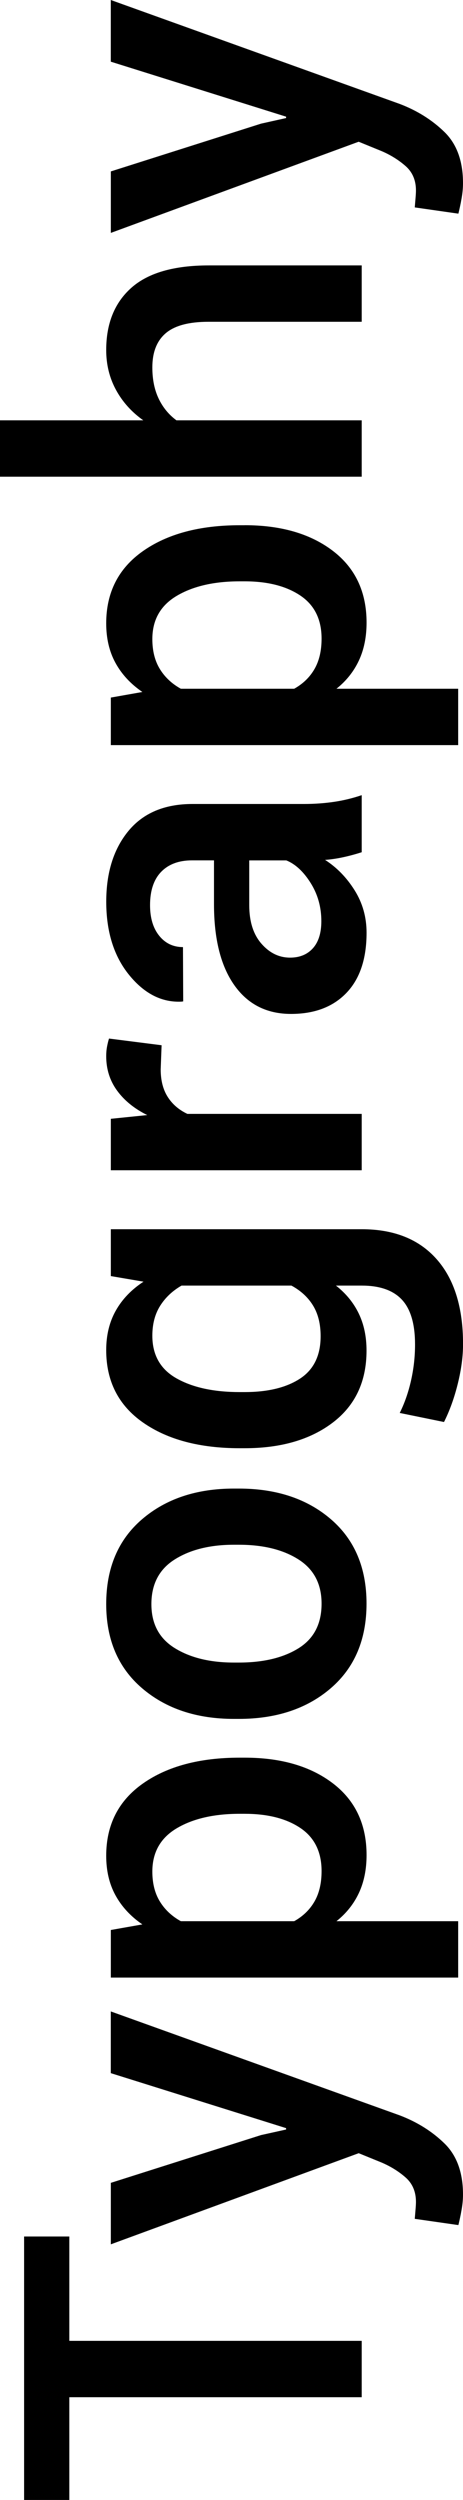 <?xml version="1.0" encoding="utf-8"?>
<!-- Generator: Adobe Illustrator 15.1.0, SVG Export Plug-In . SVG Version: 6.00 Build 0)  -->
<!DOCTYPE svg PUBLIC "-//W3C//DTD SVG 1.1//EN" "http://www.w3.org/Graphics/SVG/1.1/DTD/svg11.dtd">
<svg version="1.1" xmlns="http://www.w3.org/2000/svg" xmlns:xlink="http://www.w3.org/1999/xlink" x="0px" y="0px"
	 width="11.701px" height="63.147px" viewBox="0 0 11.701 63.147" enable-background="new 0 0 11.701 63.147" xml:space="preserve">
<g id="Layer_1" display="none">
	<g display="inline">
		<path d="M9.126,61.729H0.595v-2.818c0-1.082,0.338-1.962,1.014-2.64s1.545-1.017,2.607-1.017h1.295
			c1.066,0,1.936,0.339,2.607,1.017s1.008,1.558,1.008,2.64V61.729z M1.737,60.305h6.252v-1.395c0-0.684-0.23-1.227-0.693-1.629
			s-1.059-0.604-1.785-0.604H4.204c-0.719,0-1.31,0.201-1.772,0.604s-0.694,0.945-0.694,1.629V60.305z"/>
		<path d="M5.897,54.1c-0.945,0-1.72-0.259-2.323-0.776S2.669,52.098,2.669,51.2c0-0.91,0.302-1.624,0.905-2.142
			s1.378-0.776,2.323-0.776h0.123c0.953,0,1.73,0.259,2.33,0.776s0.898,1.228,0.898,2.13c0,0.906-0.301,1.618-0.902,2.136
			S6.97,54.1,6.021,54.1H5.897z M6.021,52.676c0.621,0,1.125-0.121,1.512-0.363s0.58-0.617,0.58-1.125
			c0-0.496-0.193-0.868-0.582-1.116S6.638,49.7,6.021,49.7H5.897c-0.605,0-1.104,0.124-1.497,0.372S3.812,50.696,3.812,51.2
			c0,0.496,0.196,0.866,0.589,1.11s0.892,0.366,1.497,0.366H6.021z"/>
		<path d="M8.112,44.456c0-0.324-0.102-0.599-0.305-0.823s-0.461-0.337-0.773-0.337v-1.289l0.035-0.012
			c0.594-0.016,1.105,0.22,1.535,0.706s0.645,1.071,0.645,1.755c0,0.914-0.301,1.619-0.904,2.115s-1.365,0.744-2.283,0.744H5.856
			c-0.914,0-1.674-0.248-2.279-0.744s-0.908-1.199-0.908-2.109c0-0.738,0.222-1.338,0.665-1.799s1.007-0.684,1.69-0.668l0.035,0.012
			v1.289c-0.348,0-0.643,0.107-0.885,0.322s-0.363,0.496-0.363,0.844c0,0.508,0.196,0.873,0.589,1.096s0.878,0.334,1.456,0.334
			h0.205c0.59,0,1.08-0.11,1.469-0.331S8.112,44.971,8.112,44.456z"/>
		<path d="M8.188,36.844c0.34,0.195,0.602,0.446,0.785,0.753s0.275,0.661,0.275,1.063c0,0.68-0.223,1.211-0.67,1.594
			s-1.143,0.574-2.084,0.574H2.786v-1.418h3.721c0.605,0,1.021-0.088,1.246-0.264s0.336-0.449,0.336-0.82
			c0-0.344-0.061-0.632-0.184-0.864s-0.303-0.415-0.537-0.548H2.786v-1.424h6.34v1.225L8.188,36.844z"/>
		<path d="M2.786,32.701l0.826-0.076c-0.301-0.207-0.533-0.467-0.697-0.779s-0.246-0.674-0.246-1.084
			c0-0.414,0.094-0.77,0.281-1.066s0.469-0.52,0.844-0.668c-0.352-0.195-0.627-0.453-0.826-0.773s-0.299-0.695-0.299-1.125
			c0-0.637,0.222-1.14,0.665-1.509s1.114-0.554,2.013-0.554h3.779v1.424H5.341c-0.555,0-0.944,0.093-1.169,0.278
			s-0.337,0.464-0.337,0.835c0,0.305,0.082,0.562,0.246,0.773s0.385,0.363,0.662,0.457c0.059,0,0.109-0.002,0.152-0.006
			s0.084-0.006,0.123-0.006h4.107v1.424H5.341c-0.535,0-0.92,0.095-1.154,0.284s-0.352,0.468-0.352,0.835
			c0,0.289,0.056,0.534,0.167,0.735s0.269,0.36,0.472,0.478h4.652v1.424h-6.34V32.701z"/>
		<path d="M9.249,20.877c0,0.926-0.291,1.649-0.875,2.171S7.032,23.83,6.103,23.83H5.868c-0.93,0-1.696-0.261-2.3-0.782
			s-0.903-1.194-0.899-2.019c0-0.852,0.263-1.496,0.788-1.934s1.228-0.656,2.106-0.656h0.768v3.92l0.029,0.012
			c0.52-0.016,0.941-0.152,1.266-0.41s0.486-0.646,0.486-1.166c0-0.387-0.047-0.722-0.141-1.005s-0.229-0.546-0.404-0.788
			l0.932-0.463c0.211,0.242,0.389,0.562,0.533,0.961S9.249,20.357,9.249,20.877z M3.812,21.029c0,0.371,0.134,0.668,0.401,0.891
			s0.616,0.361,1.046,0.416l0.029-0.012v-2.479H5.177c-0.406,0-0.735,0.095-0.987,0.284S3.812,20.619,3.812,21.029z"/>
		<path d="M2.786,15.996L3.7,15.914c-0.324-0.207-0.577-0.468-0.759-0.782s-0.272-0.669-0.272-1.063c0-0.66,0.203-1.175,0.609-1.544
			s1.041-0.554,1.904-0.554h3.943v1.424H5.194c-0.492,0-0.842,0.096-1.049,0.287s-0.311,0.48-0.311,0.867
			c0,0.305,0.058,0.568,0.173,0.791s0.274,0.4,0.478,0.533h4.641v1.424h-6.34V15.996z"/>
		<path d="M1.245,8.666h1.541V7.529h1.055v1.137h3.504c0.262,0,0.449-0.057,0.561-0.17s0.166-0.264,0.166-0.451
			c0-0.078-0.006-0.154-0.02-0.229S8.019,7.672,7.995,7.605l1.043-0.152c0.066,0.121,0.119,0.265,0.156,0.431
			s0.055,0.339,0.055,0.519c0,0.523-0.152,0.935-0.459,1.233s-0.789,0.448-1.445,0.448H3.841v0.967H2.786v-0.967H1.245V8.666z"/>
		<path d="M7.392,2.818c-0.219,0-0.398,0.093-0.541,0.278S6.579,3.633,6.466,4.148C6.313,4.895,6.089,5.465,5.792,5.859
			S5.097,6.451,4.597,6.451c-0.531,0-0.985-0.225-1.362-0.674S2.669,4.736,2.669,4.002c0-0.758,0.194-1.368,0.583-1.831
			s0.856-0.685,1.403-0.665L4.69,1.518v1.365c-0.258,0-0.481,0.102-0.671,0.305S3.735,3.662,3.735,4.002
			c0,0.344,0.078,0.605,0.234,0.785s0.348,0.27,0.574,0.27c0.215,0,0.387-0.084,0.516-0.252s0.244-0.514,0.346-1.037
			C5.562,2.99,5.791,2.404,6.094,2.01C6.397,1.615,6.802,1.418,7.31,1.418c0.57,0,1.037,0.235,1.398,0.706s0.541,1.091,0.541,1.86
			c0,0.824-0.211,1.475-0.633,1.951S7.71,6.639,7.163,6.615L7.128,6.604V5.279c0.367-0.016,0.635-0.148,0.803-0.398
			s0.252-0.555,0.252-0.914c0-0.363-0.072-0.646-0.217-0.847S7.63,2.818,7.392,2.818z"/>
	</g>
</g>
<g id="Layer_2" display="none">
	<g display="inline">
		<path d="M9.141,45.077V46.5H0.609v-1.424H9.141z"/>
		<path d="M2.801,42.024l0.914-0.082c-0.324-0.207-0.577-0.468-0.759-0.782s-0.272-0.669-0.272-1.063
			c0-0.66,0.203-1.175,0.609-1.544s1.041-0.554,1.904-0.554h3.943v1.424H5.209c-0.492,0-0.842,0.096-1.049,0.287
			S3.85,40.19,3.85,40.577c0,0.305,0.058,0.568,0.173,0.791s0.274,0.4,0.478,0.533h4.641v1.424h-6.34V42.024z"/>
		<path d="M7.406,32.954c-0.219,0-0.399,0.093-0.542,0.278s-0.271,0.536-0.384,1.052C6.328,35.03,6.104,35.6,5.807,35.995
			s-0.695,0.592-1.195,0.592c-0.531,0-0.985-0.225-1.362-0.674s-0.565-1.041-0.565-1.775c0-0.758,0.194-1.369,0.583-1.832
			s0.856-0.685,1.403-0.665l0.035,0.012v1.366c-0.258,0-0.481,0.102-0.671,0.305S3.75,33.797,3.75,34.137
			c0,0.344,0.078,0.605,0.234,0.785s0.348,0.27,0.574,0.27c0.215,0,0.387-0.084,0.516-0.252s0.244-0.514,0.346-1.037
			c0.156-0.777,0.386-1.364,0.688-1.758s0.708-0.592,1.216-0.592c0.57,0,1.036,0.235,1.397,0.706s0.542,1.091,0.542,1.861
			c0,0.824-0.211,1.475-0.633,1.951s-0.906,0.703-1.453,0.68l-0.035-0.012v-1.324c0.367-0.016,0.635-0.148,0.803-0.398
			s0.252-0.555,0.252-0.914c0-0.363-0.072-0.646-0.217-0.847S7.645,32.954,7.406,32.954z"/>
		<path d="M9.264,27.586c0,0.926-0.292,1.649-0.876,2.171s-1.341,0.782-2.271,0.782H5.883c-0.93,0-1.696-0.261-2.3-0.782
			s-0.903-1.194-0.899-2.019c0-0.852,0.263-1.496,0.788-1.934s1.228-0.656,2.106-0.656h0.768v3.92l0.029,0.012
			c0.52-0.016,0.941-0.152,1.266-0.41s0.486-0.646,0.486-1.166c0-0.387-0.047-0.722-0.141-1.005s-0.229-0.546-0.404-0.788
			l0.932-0.463c0.211,0.242,0.389,0.562,0.533,0.961S9.264,27.066,9.264,27.586z M3.826,27.738c0,0.371,0.134,0.668,0.401,0.891
			s0.616,0.361,1.046,0.416l0.029-0.012v-2.479H5.191c-0.406,0-0.735,0.095-0.987,0.284S3.826,27.328,3.826,27.738z"/>
		<path d="M4.084,20.836l-0.023,0.609c0,0.277,0.059,0.509,0.176,0.694s0.283,0.329,0.498,0.431h4.406v1.424h-6.34v-1.301
			l0.92-0.094c-0.324-0.16-0.578-0.366-0.762-0.618s-0.275-0.542-0.275-0.87c0-0.086,0.007-0.166,0.021-0.24s0.03-0.143,0.05-0.205
			L4.084,20.836z"/>
		<path d="M1.26,17.859h1.541v-1.137h1.055v1.137h3.504c0.262,0,0.448-0.057,0.56-0.17s0.167-0.264,0.167-0.451
			c0-0.078-0.007-0.154-0.021-0.229s-0.032-0.145-0.056-0.211l1.043-0.152c0.066,0.121,0.118,0.265,0.155,0.431
			s0.056,0.339,0.056,0.519c0,0.523-0.153,0.935-0.46,1.233s-0.788,0.448-1.444,0.448H3.855v0.967H2.801v-0.967H1.26V17.859z"/>
	</g>
</g>
<g id="Layer_3">
	<g>
		<path d="M1.752,56.491v2.637h7.389v1.424H1.752v2.596H0.609v-6.656H1.752z"/>
		<path d="M6.598,53.93L7.23,53.79v-0.035l-4.43-1.389v-1.559l7.301,2.625c0.441,0.168,0.818,0.404,1.131,0.709
			s0.469,0.736,0.469,1.295c0,0.117-0.012,0.242-0.035,0.377s-0.051,0.266-0.082,0.391l-1.102-0.158
			c0.004-0.051,0.01-0.123,0.018-0.217s0.012-0.164,0.012-0.211c0-0.258-0.088-0.465-0.264-0.619s-0.379-0.279-0.609-0.377
			l-0.574-0.234L2.801,56.69v-1.553L6.598,53.93z"/>
		<path d="M6.182,44.397c0.922,0,1.666,0.217,2.232,0.65s0.85,1.037,0.85,1.811c0,0.359-0.064,0.678-0.193,0.955
			s-0.318,0.516-0.568,0.715h3.076v1.424H2.801V48.75l0.797-0.141c-0.297-0.203-0.523-0.449-0.68-0.736s-0.234-0.619-0.234-0.998
			c0-0.781,0.31-1.391,0.929-1.826s1.435-0.652,2.446-0.652H6.182z M6.059,45.815c-0.648,0-1.179,0.121-1.591,0.365
			S3.85,46.79,3.85,47.274c0,0.297,0.063,0.549,0.19,0.756s0.304,0.373,0.53,0.498h2.865c0.223-0.125,0.394-0.291,0.513-0.498
			s0.179-0.463,0.179-0.768c0-0.484-0.179-0.848-0.536-1.088s-0.827-0.359-1.409-0.359H6.059z"/>
		<path d="M5.912,43.418c-0.945,0-1.72-0.259-2.323-0.776s-0.905-1.226-0.905-2.124c0-0.91,0.302-1.624,0.905-2.142
			S4.967,37.6,5.912,37.6h0.123c0.953,0,1.729,0.259,2.329,0.776s0.899,1.228,0.899,2.13c0,0.906-0.301,1.618-0.902,2.136
			s-1.377,0.776-2.326,0.776H5.912z M6.035,41.995c0.621,0,1.125-0.121,1.512-0.363s0.58-0.617,0.58-1.125
			c0-0.496-0.194-0.868-0.583-1.116s-0.892-0.372-1.509-0.372H5.912c-0.605,0-1.104,0.124-1.497,0.372s-0.589,0.624-0.589,1.128
			c0,0.496,0.196,0.866,0.589,1.11s0.892,0.366,1.497,0.366H6.035z"/>
		<path d="M6.059,36.581c-1.012,0-1.827-0.217-2.446-0.65s-0.929-1.043-0.929-1.828c0-0.379,0.081-0.712,0.243-0.999
			c0.162-0.288,0.396-0.531,0.7-0.73l-0.826-0.141v-1.184h6.34c0.816,0,1.447,0.252,1.893,0.756s0.668,1.219,0.668,2.145
			c0,0.309-0.044,0.642-0.132,0.999s-0.204,0.681-0.349,0.97l-1.119-0.229c0.121-0.242,0.216-0.513,0.284-0.812
			s0.103-0.604,0.103-0.917c0-0.516-0.11-0.893-0.331-1.131c-0.221-0.238-0.56-0.357-1.017-0.357H8.49
			c0.254,0.199,0.446,0.435,0.577,0.707s0.196,0.583,0.196,0.935c0,0.777-0.283,1.383-0.85,1.816s-1.311,0.65-2.232,0.65H6.059z
			 M6.182,35.163c0.586,0,1.053-0.113,1.4-0.34s0.521-0.584,0.521-1.072c0-0.305-0.063-0.562-0.19-0.771
			c-0.127-0.209-0.31-0.378-0.548-0.507H4.588c-0.23,0.133-0.411,0.304-0.542,0.513c-0.131,0.209-0.196,0.46-0.196,0.753
			c0,0.488,0.204,0.848,0.612,1.078s0.94,0.346,1.597,0.346H6.182z"/>
		<path d="M4.084,26.402l-0.023,0.609c0,0.277,0.059,0.509,0.176,0.694s0.283,0.329,0.498,0.431h4.406v1.424h-6.34V28.26l0.92-0.094
			c-0.324-0.16-0.578-0.366-0.762-0.618s-0.275-0.542-0.275-0.87c0-0.086,0.007-0.166,0.021-0.24s0.03-0.143,0.05-0.205
			L4.084,26.402z"/>
		<path d="M9.141,21.527c-0.16,0.051-0.316,0.093-0.469,0.126s-0.305,0.056-0.457,0.067c0.297,0.191,0.546,0.447,0.747,0.768
			s0.302,0.678,0.302,1.072c0,0.66-0.17,1.167-0.51,1.521s-0.807,0.53-1.4,0.53c-0.613,0-1.091-0.242-1.433-0.727
			s-0.513-1.166-0.513-2.045v-1.107H4.852c-0.332,0-0.592,0.097-0.779,0.29s-0.281,0.474-0.281,0.841
			c0,0.324,0.077,0.582,0.231,0.773s0.354,0.287,0.601,0.287l0.006,1.371l-0.035,0.006c-0.5,0.027-0.943-0.196-1.33-0.671
			s-0.58-1.093-0.58-1.854c0-0.738,0.188-1.334,0.562-1.787s0.914-0.68,1.617-0.68h2.818c0.262,0,0.513-0.018,0.753-0.053
			s0.476-0.092,0.706-0.17V21.527z M8.121,23.268c0-0.355-0.09-0.677-0.27-0.964s-0.385-0.478-0.615-0.571H6.299v1.131
			c0,0.414,0.103,0.738,0.308,0.973s0.446,0.352,0.724,0.352c0.242,0,0.435-0.079,0.577-0.237S8.121,23.564,8.121,23.268z"/>
		<path d="M6.182,13.266c0.922,0,1.666,0.217,2.232,0.65s0.85,1.037,0.85,1.811c0,0.359-0.064,0.678-0.193,0.955
			s-0.318,0.516-0.568,0.715h3.076v1.424H2.801v-1.201l0.797-0.141c-0.297-0.203-0.523-0.448-0.68-0.735s-0.234-0.62-0.234-0.999
			c0-0.781,0.31-1.39,0.929-1.825s1.435-0.653,2.446-0.653H6.182z M6.059,14.684c-0.648,0-1.179,0.122-1.591,0.366
			S3.85,15.658,3.85,16.143c0,0.297,0.063,0.549,0.19,0.756s0.304,0.373,0.53,0.498h2.865c0.223-0.125,0.394-0.291,0.513-0.498
			s0.179-0.463,0.179-0.768c0-0.484-0.179-0.847-0.536-1.087s-0.827-0.36-1.409-0.36H6.059z"/>
		<path d="M3.621,10.617c-0.297-0.211-0.527-0.468-0.691-0.771S2.684,9.209,2.684,8.842c0-0.672,0.212-1.196,0.636-1.573
			s1.077-0.565,1.96-0.565h3.861v1.424H5.268c-0.496,0-0.856,0.097-1.081,0.29S3.85,8.898,3.85,9.281
			c0,0.305,0.054,0.568,0.161,0.791s0.257,0.404,0.448,0.545h4.682v1.424H0v-1.424H3.621z"/>
		<path d="M6.598,3.123L7.23,2.982V2.947l-4.43-1.389V0l7.301,2.625c0.441,0.168,0.818,0.404,1.131,0.709s0.469,0.736,0.469,1.295
			c0,0.117-0.012,0.243-0.035,0.378s-0.051,0.265-0.082,0.39l-1.102-0.158c0.004-0.051,0.01-0.123,0.018-0.217
			s0.012-0.164,0.012-0.211c0-0.258-0.088-0.464-0.264-0.618s-0.379-0.28-0.609-0.378L9.064,3.58L2.801,5.883V4.33L6.598,3.123z"/>
	</g>
</g>
<g id="Layer_4" display="none">
	<g display="inline">
		<path d="M6.301,20.616c-1.043,0-1.907-0.327-2.593-0.981S2.68,18.13,2.68,17.083c0-1.02,0.343-1.85,1.028-2.49
			s1.55-0.961,2.593-0.961h1.536c1.039,0,1.902,0.319,2.59,0.958s1.031,1.47,1.031,2.493c0,1.043-0.344,1.893-1.031,2.549
			s-1.551,0.984-2.59,0.984H6.301z M7.849,19.192c0.711,0,1.295-0.189,1.752-0.568s0.686-0.893,0.686-1.541
			c0-0.629-0.229-1.124-0.686-1.485s-1.041-0.542-1.752-0.542H6.301c-0.719,0-1.308,0.182-1.767,0.545s-0.688,0.857-0.688,1.482
			c0,0.652,0.229,1.167,0.686,1.544s1.047,0.565,1.77,0.565H7.849z"/>
		<path d="M3.741,25.937c-0.34-0.195-0.602-0.446-0.785-0.753S2.68,24.522,2.68,24.12c0-0.68,0.224-1.211,0.671-1.594
			s1.142-0.574,2.083-0.574h3.709v1.418H5.422c-0.605,0-1.021,0.088-1.245,0.264s-0.337,0.449-0.337,0.82
			c0,0.344,0.062,0.632,0.185,0.864s0.302,0.415,0.536,0.548h4.583v1.424h-6.34v-1.225L3.741,25.937z"/>
		<path d="M10.685,30.601H9.144v1.137H8.089v-1.137H4.584c-0.262,0-0.448,0.057-0.56,0.17s-0.167,0.264-0.167,0.452
			c0,0.078,0.007,0.154,0.021,0.229s0.032,0.145,0.056,0.211l-1.043,0.152c-0.066-0.121-0.118-0.266-0.155-0.432
			S2.68,31.044,2.68,30.864c0-0.523,0.153-0.935,0.46-1.233s0.788-0.448,1.444-0.448h3.504v-0.967h1.055v0.967h1.541V30.601z"/>
		<path d="M5.762,38.441c-0.922,0-1.666-0.217-2.232-0.65s-0.85-1.037-0.85-1.811c0-0.359,0.064-0.678,0.193-0.955
			s0.318-0.516,0.568-0.715H0.366v-1.424h8.778v1.201l-0.797,0.141c0.297,0.203,0.523,0.447,0.68,0.734s0.234,0.621,0.234,1
			c0,0.781-0.311,1.389-0.93,1.824s-1.434,0.654-2.446,0.654H5.762z M5.885,37.023c0.649,0,1.178-0.123,1.59-0.367
			s0.619-0.607,0.619-1.092c0-0.297-0.064-0.549-0.191-0.756s-0.303-0.373-0.529-0.498H4.508c-0.223,0.125-0.394,0.291-0.513,0.498
			s-0.179,0.463-0.179,0.768c0,0.484,0.179,0.846,0.536,1.086s0.827,0.361,1.409,0.361H5.885z"/>
		<path d="M3.741,43.638c-0.34-0.195-0.602-0.447-0.785-0.754s-0.275-0.66-0.275-1.062c0-0.68,0.224-1.211,0.671-1.594
			s1.142-0.574,2.083-0.574h3.709v1.418H5.422c-0.605,0-1.021,0.088-1.245,0.264s-0.337,0.449-0.337,0.82
			c0,0.344,0.062,0.631,0.185,0.863s0.302,0.416,0.536,0.549h4.583v1.424h-6.34v-1.225L3.741,43.638z"/>
		<path d="M10.685,48.302H9.144v1.137H8.089v-1.137H4.584c-0.262,0-0.448,0.057-0.56,0.17s-0.167,0.264-0.167,0.451
			c0,0.078,0.007,0.154,0.021,0.229s0.032,0.145,0.056,0.211l-1.043,0.152c-0.066-0.121-0.118-0.266-0.155-0.432
			S2.68,48.746,2.68,48.566c0-0.523,0.153-0.936,0.46-1.234s0.788-0.447,1.444-0.447h3.504v-0.967h1.055v0.967h1.541V48.302z"/>
	</g>
</g>
</svg>
